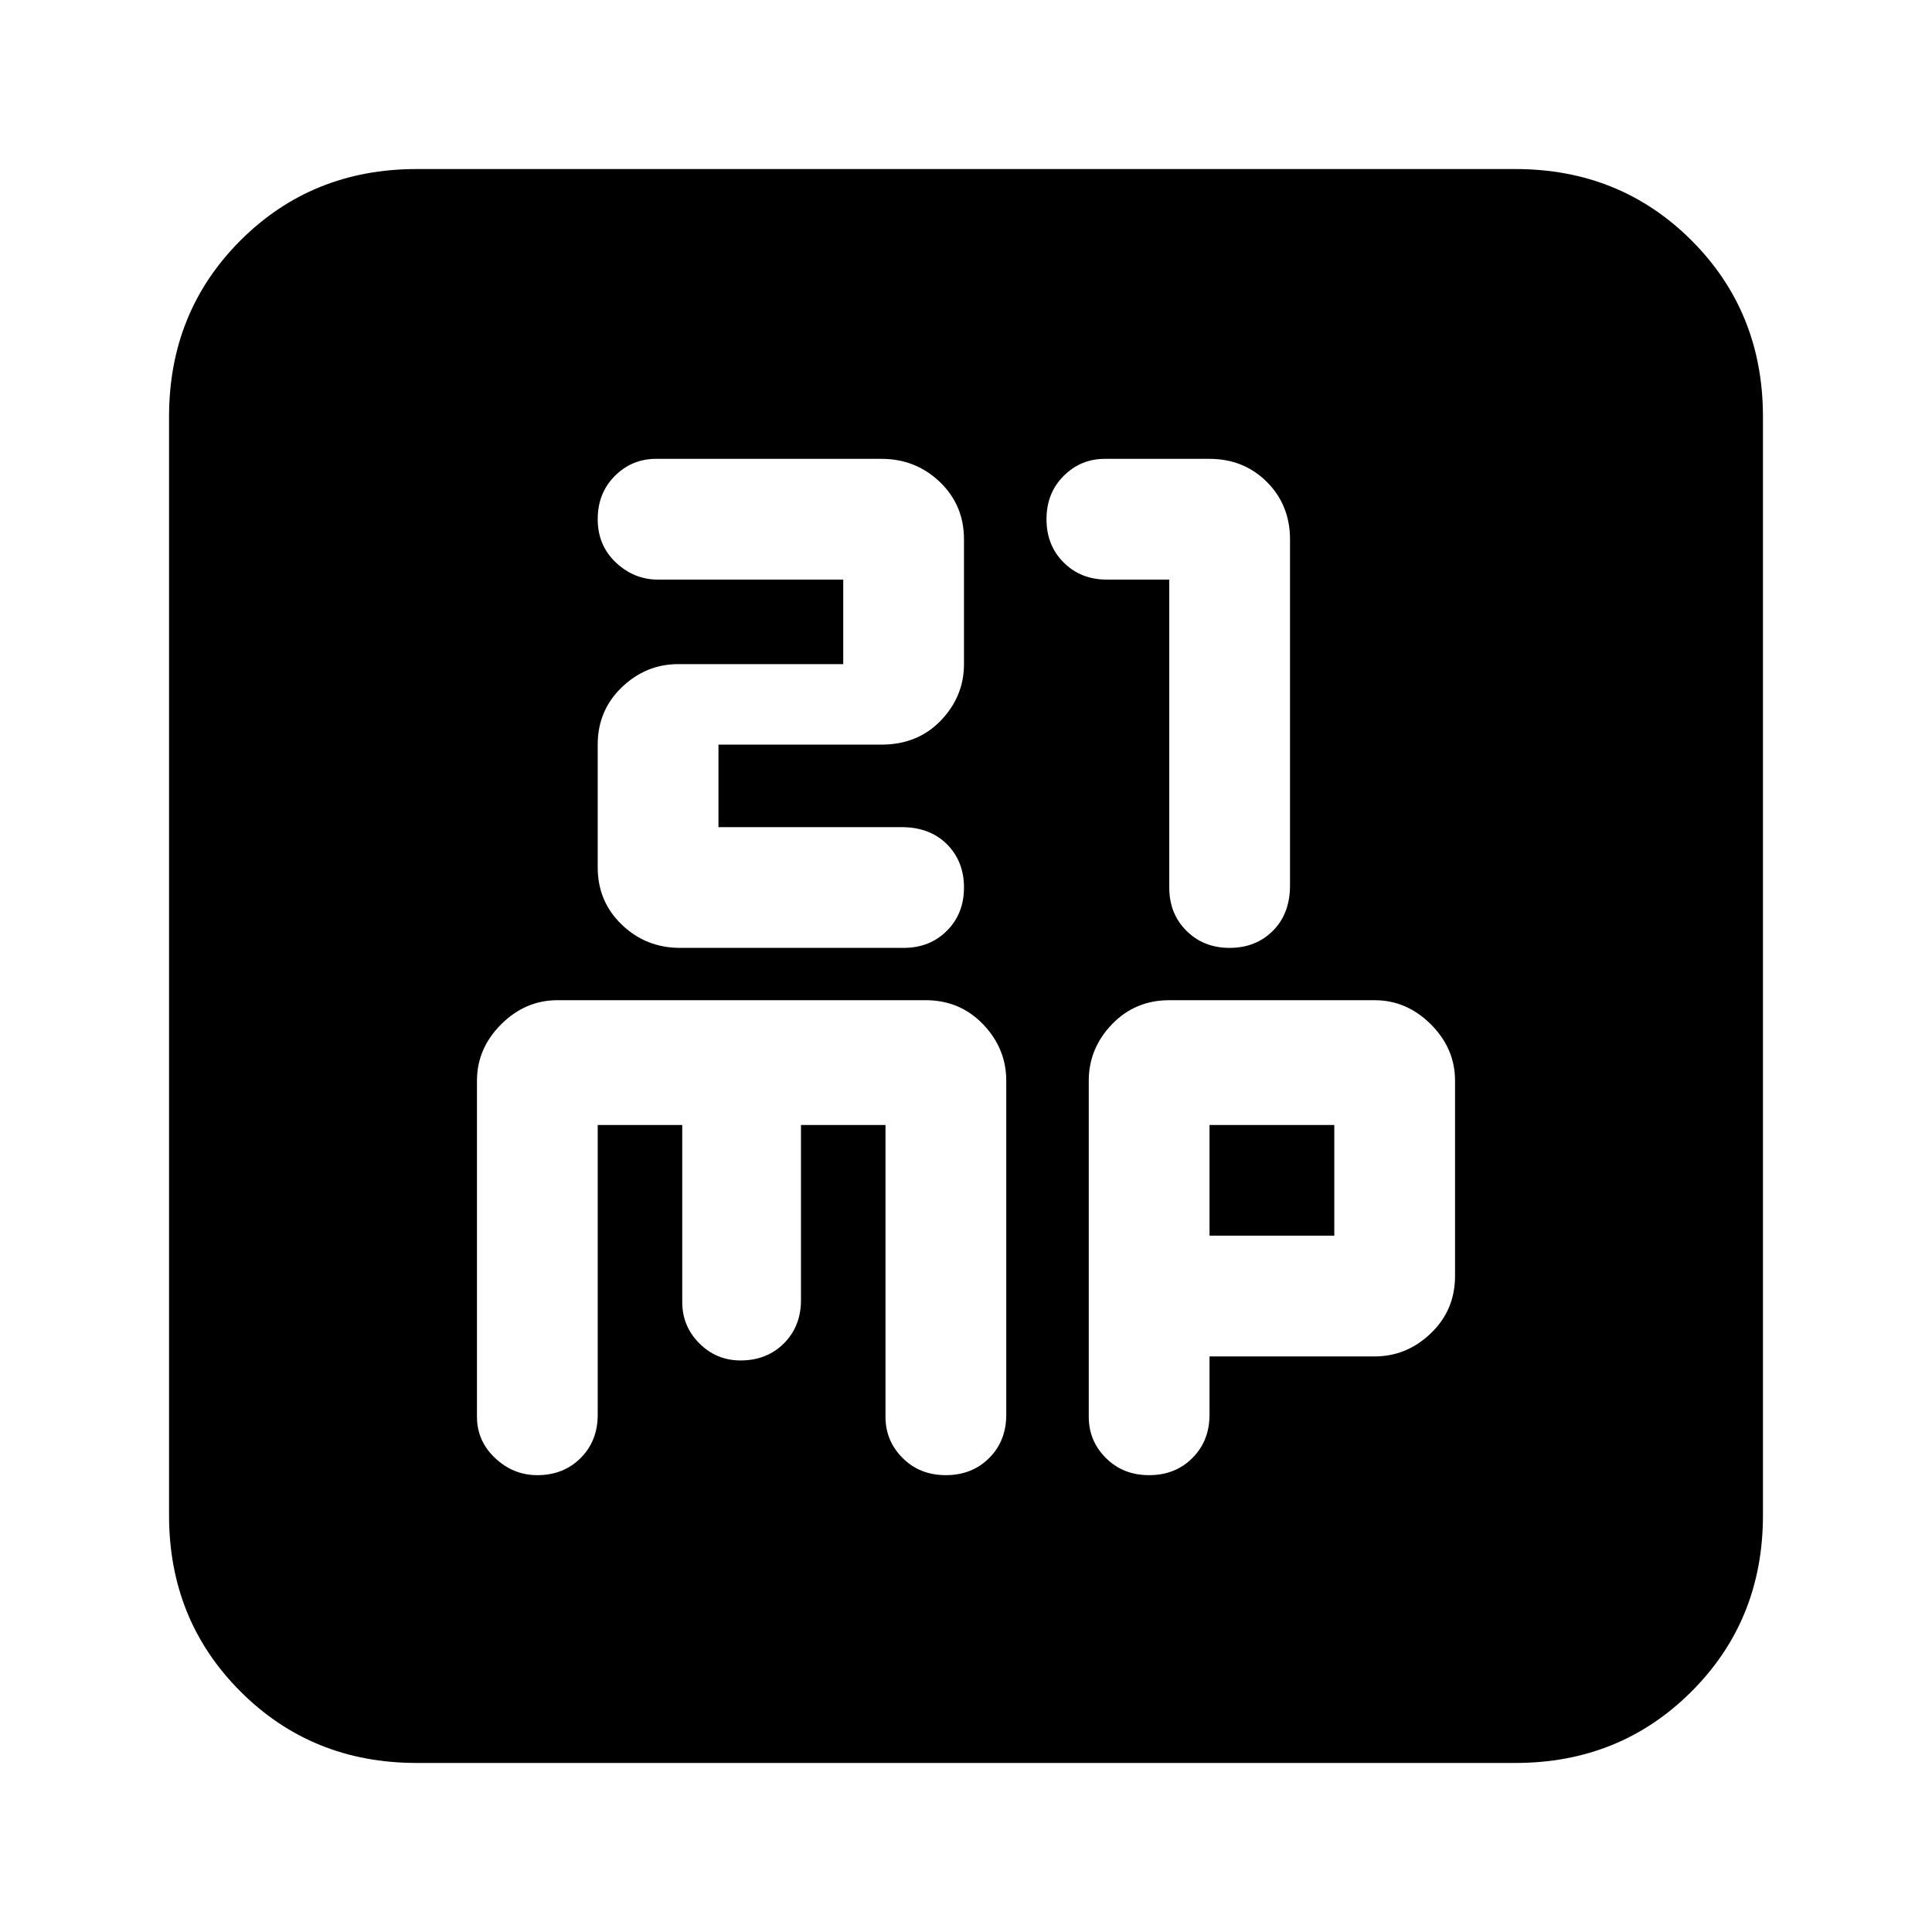 <svg xmlns="http://www.w3.org/2000/svg" height="24" width="24"><path d="M8.45 11.775h2.775q.325 0 .538-.213.212-.212.212-.537 0-.325-.212-.538-.213-.212-.563-.212H8.925V9.25h2.025q.45 0 .738-.3.287-.3.287-.7V6.7q0-.425-.3-.713-.3-.287-.725-.287h-2.8q-.3 0-.512.212-.213.213-.213.538 0 .325.225.537.225.213.525.213h2.3v1.05h-2.05q-.4 0-.7.287-.3.288-.3.713v1.525q0 .425.3.712.3.288.725.288Zm6.825 0q.325 0 .538-.213.212-.212.212-.562V6.7q0-.425-.287-.713-.288-.287-.713-.287h-1.3q-.3 0-.512.212Q13 6.125 13 6.45q0 .325.213.537.212.213.537.213h.775v3.825q0 .325.213.537.212.213.537.213ZM5.175 21.9q-1.3 0-2.188-.888-.887-.887-.887-2.187V5.175q0-1.3.887-2.188.888-.887 2.188-.887h13.65q1.3 0 2.188.887.887.888.887 2.188v13.65q0 1.3-.887 2.187-.888.888-2.188.888Zm1.5-3.575q.325 0 .538-.213.212-.212.212-.537v-3.6h1.05v2.2q0 .3.213.513.212.212.512.212.325 0 .538-.212.212-.213.212-.538v-2.175H11V17.6q0 .3.213.512.212.213.537.213.325 0 .538-.213.212-.212.212-.537v-4.15q0-.4-.287-.7-.288-.3-.713-.3H6.925q-.4 0-.7.3-.3.3-.3.7V17.6q0 .3.225.512.225.213.525.213Zm7.6 0q.325 0 .537-.213.213-.212.213-.537v-.725h2.05q.4 0 .7-.288.3-.287.3-.712v-2.425q0-.4-.3-.7-.3-.3-.7-.3h-2.55q-.425 0-.713.3-.287.3-.287.7V17.6q0 .3.213.512.212.213.537.213Zm.75-4.35h1.55v1.375h-1.55Z"/></svg>